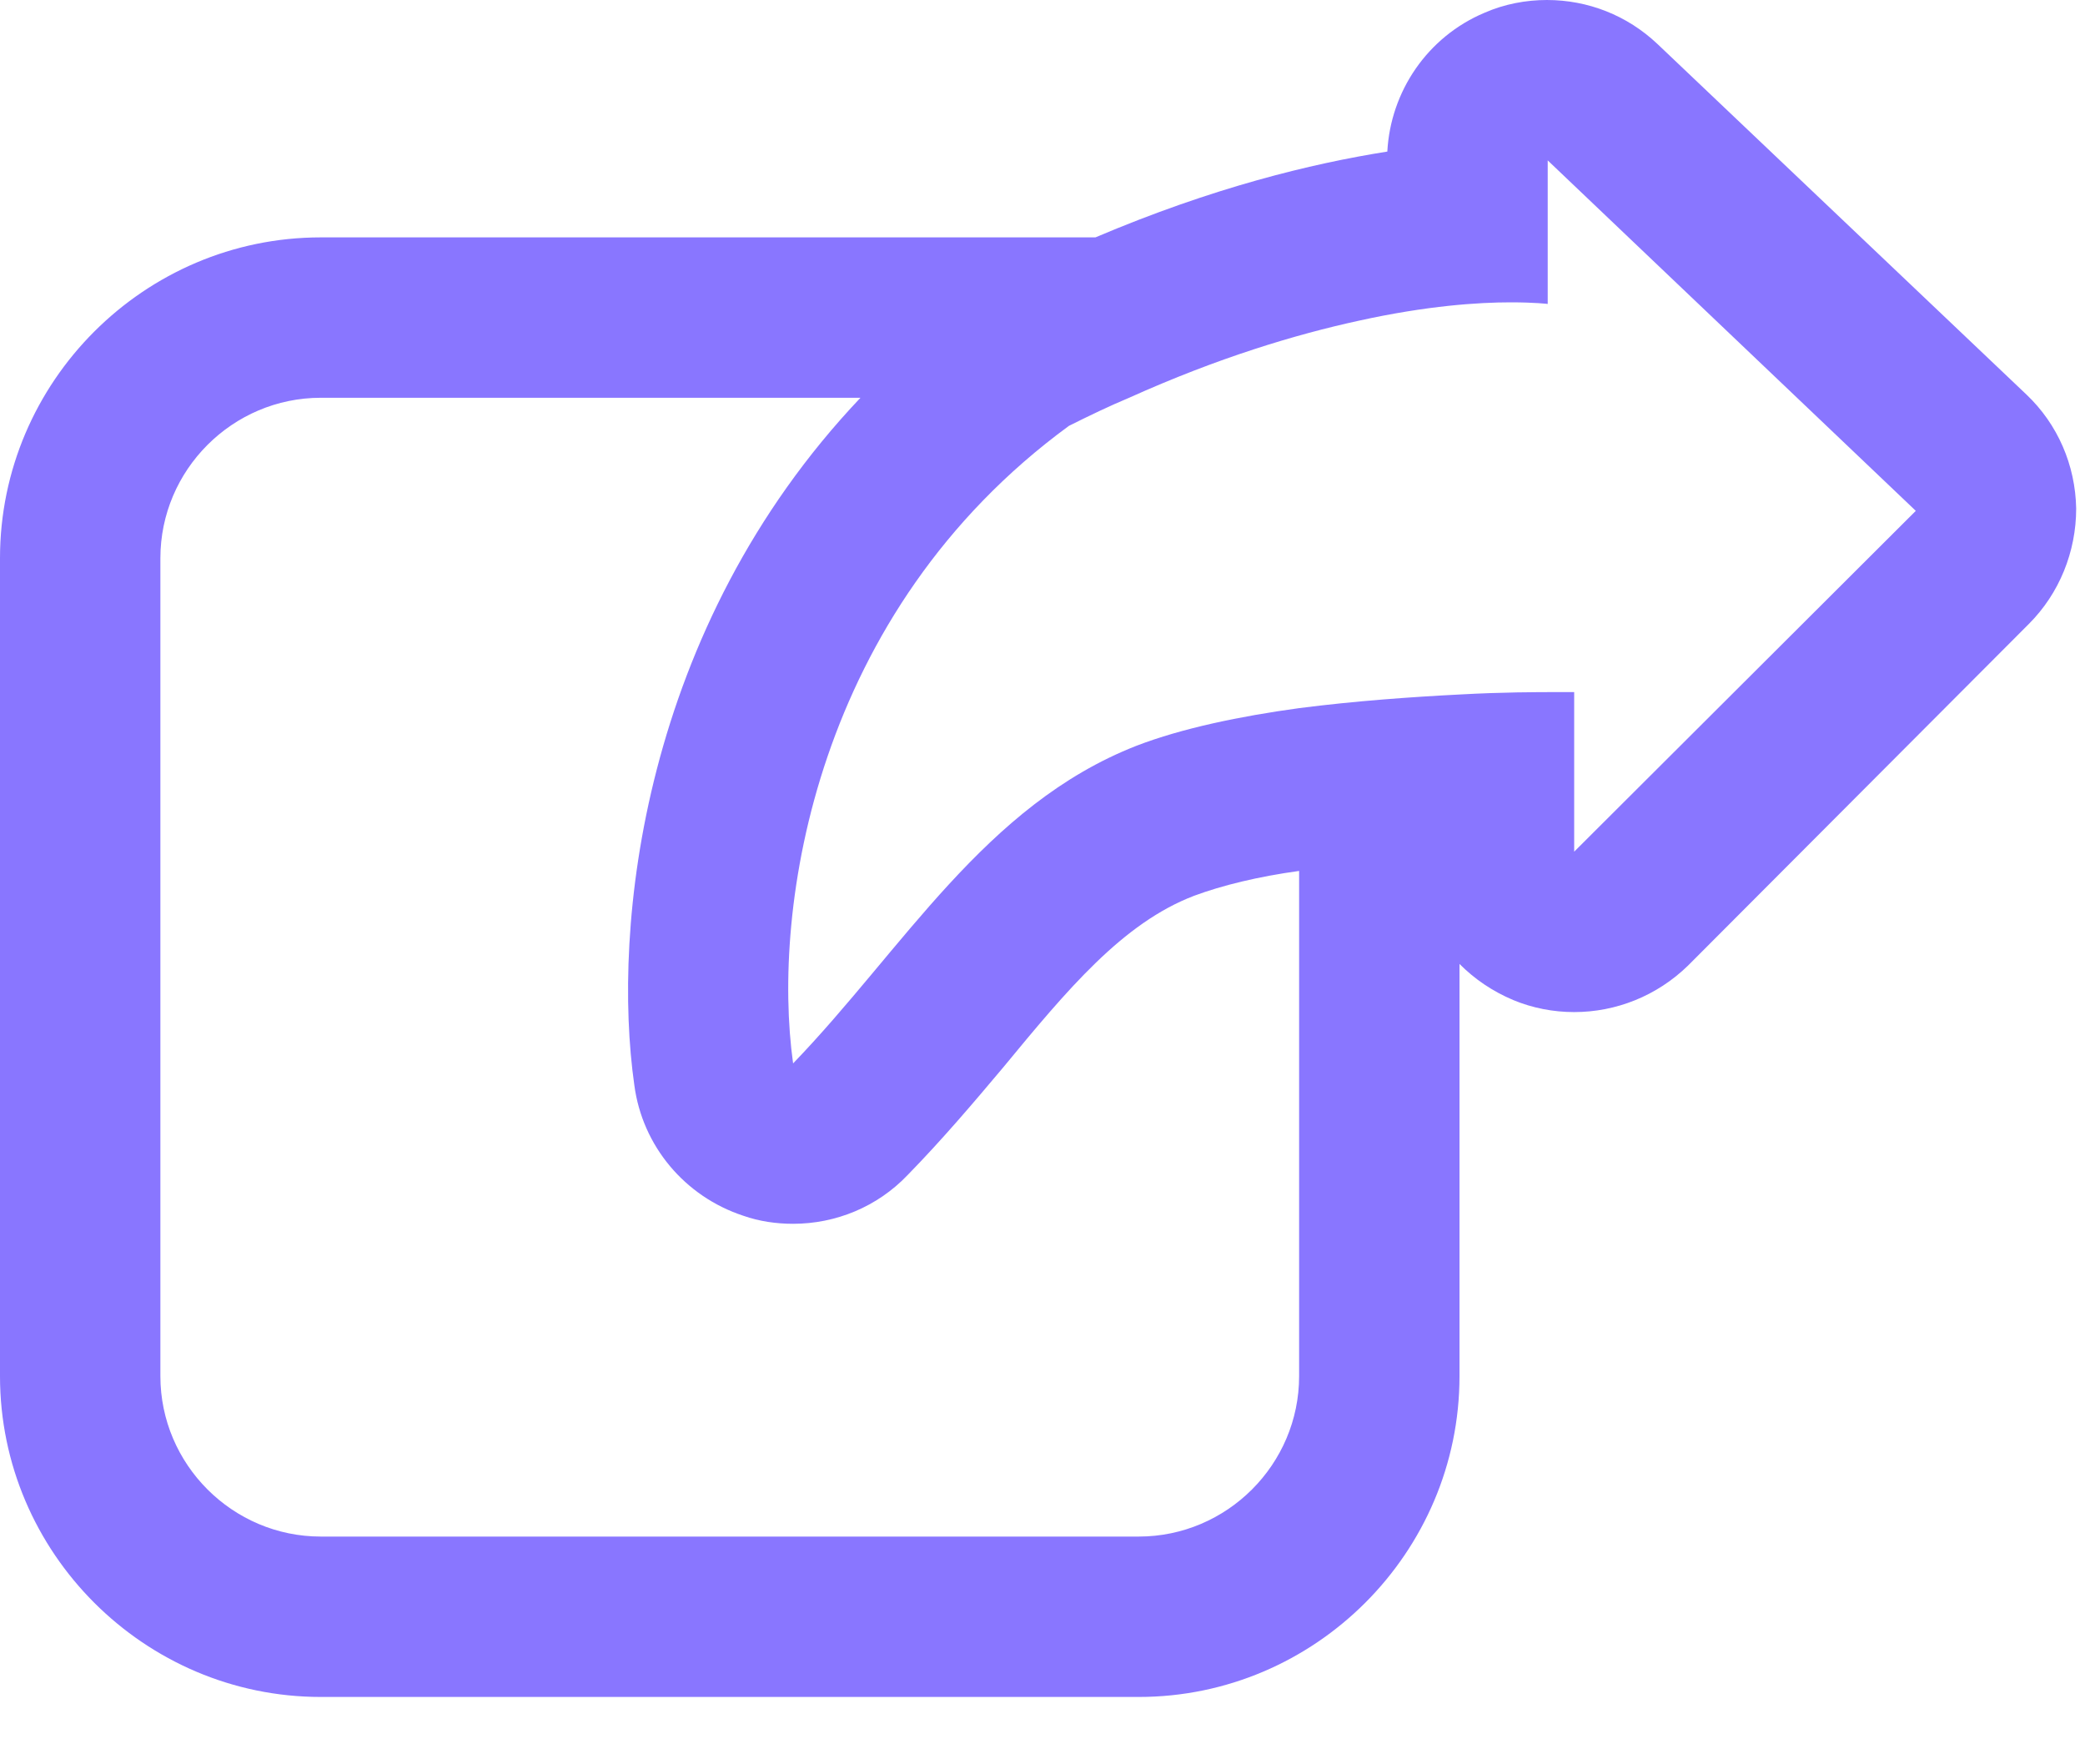 <svg width="26" height="22" viewBox="0 0 26 22" fill="none" xmlns="http://www.w3.org/2000/svg">
<g clip-path="url(#clip0_3887_7142)">
<path fill-rule="evenodd" clip-rule="evenodd" d="M25.27 4.92L20.67 0.55C20.29 0.19 19.8 0 19.29 0C19.03 0 18.76 0.05 18.51 0.16C17.8 0.46 17.34 1.14 17.3 1.89C16.35 2.04 15.12 2.34 13.66 2.96H4C1.8 2.96 0 4.76 0 6.96V17.16C0 19.36 1.8 21.16 4 21.16H14.2C16.4 21.16 18.2 19.36 18.2 17.16V12.02C18.39 12.21 18.61 12.36 18.87 12.47C19.11 12.57 19.37 12.62 19.63 12.62C20.15 12.62 20.66 12.42 21.05 12.04L25.3 7.78C25.68 7.4 25.89 6.88 25.89 6.34C25.88 5.8 25.66 5.29 25.27 4.92ZM16.2 17.16C16.2 18.26 15.3 19.16 14.2 19.16H4C2.9 19.16 2 18.26 2 17.16V6.96C2 5.86 2.9 4.96 4 4.96H10.73C8 7.84 7.63 11.57 7.91 13.53C8.01 14.29 8.54 14.92 9.27 15.16C9.47 15.23 9.68 15.26 9.89 15.26C10.42 15.26 10.94 15.05 11.32 14.65C11.75 14.21 12.14 13.75 12.51 13.31C13.31 12.34 14 11.51 14.89 11.17C15.24 11.04 15.69 10.93 16.2 10.86V17.16ZM19.63 10.62V8.63H19.42C19.17 8.63 18.74 8.63 18.2 8.66C17.61 8.69 16.9 8.74 16.2 8.83C15.47 8.93 14.74 9.08 14.17 9.3C12.28 10.04 11.26 11.84 9.89 13.26C9.62 11.33 10.16 7.63 13.33 5.31C13.59 5.18 13.84 5.06 14.08 4.96C15.19 4.46 16.16 4.17 16.94 4C17.8 3.81 18.44 3.77 18.84 3.77C19.14 3.77 19.3 3.79 19.3 3.79V2L23.89 6.37L19.63 10.62Z" fill="#8976FF"/>
</g>
<defs>
<clipPath id="clip0_3887_7142">
<rect width="25.89" height="21.16" fill="white"/>
</clipPath>
</defs>
</svg>
